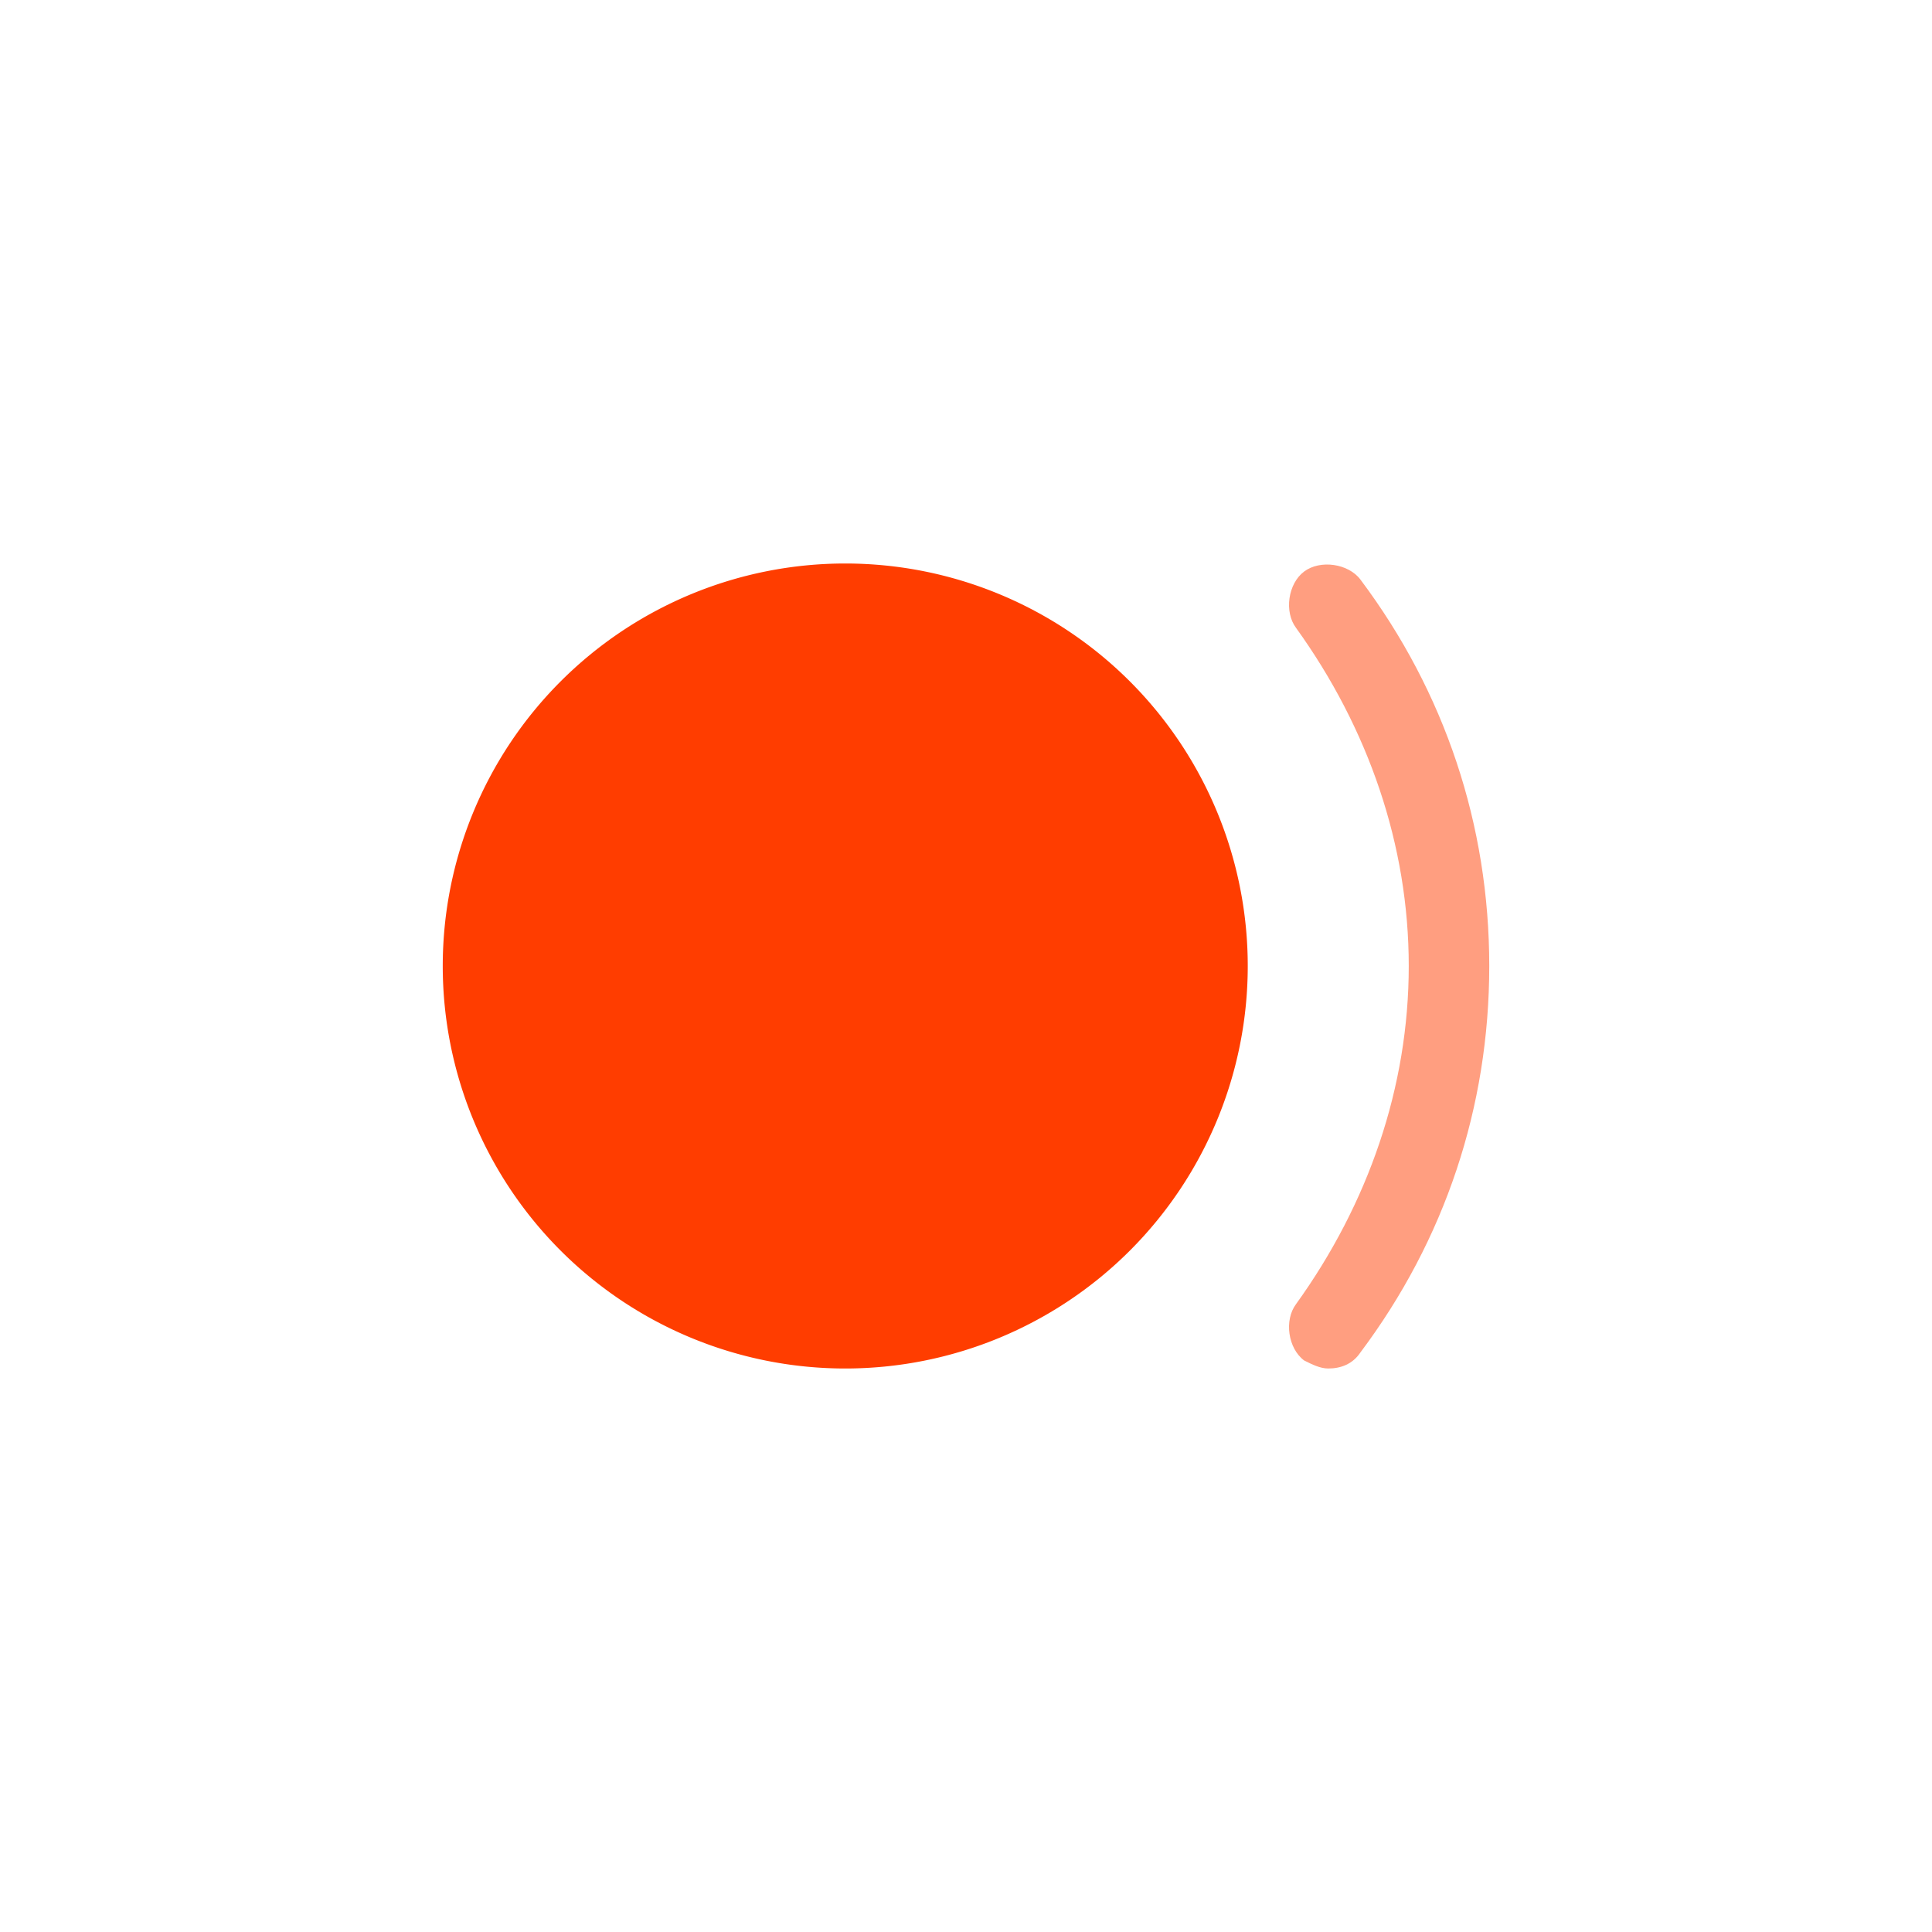 <svg xmlns="http://www.w3.org/2000/svg" xmlns:xlink="http://www.w3.org/1999/xlink" viewBox="0 0 48 48"><path fill="#ff3d00" d="M21 14A10 10 0 1 0 21 34A10 10 0 1 0 21 14Z"/><path fill="#ff9e80" d="M33,34c-0.2,0-0.4-0.1-0.6-0.2c-0.4-0.3-0.5-1-0.2-1.4C34,29.9,35,27,35,24s-1-5.9-2.8-8.4 c-0.3-0.4-0.2-1.1,0.2-1.4c0.4-0.3,1.1-0.2,1.4,0.2c2.1,2.8,3.2,6.1,3.2,9.6c0,3.5-1.1,6.8-3.2,9.6C33.6,33.9,33.3,34,33,34z"/></svg>